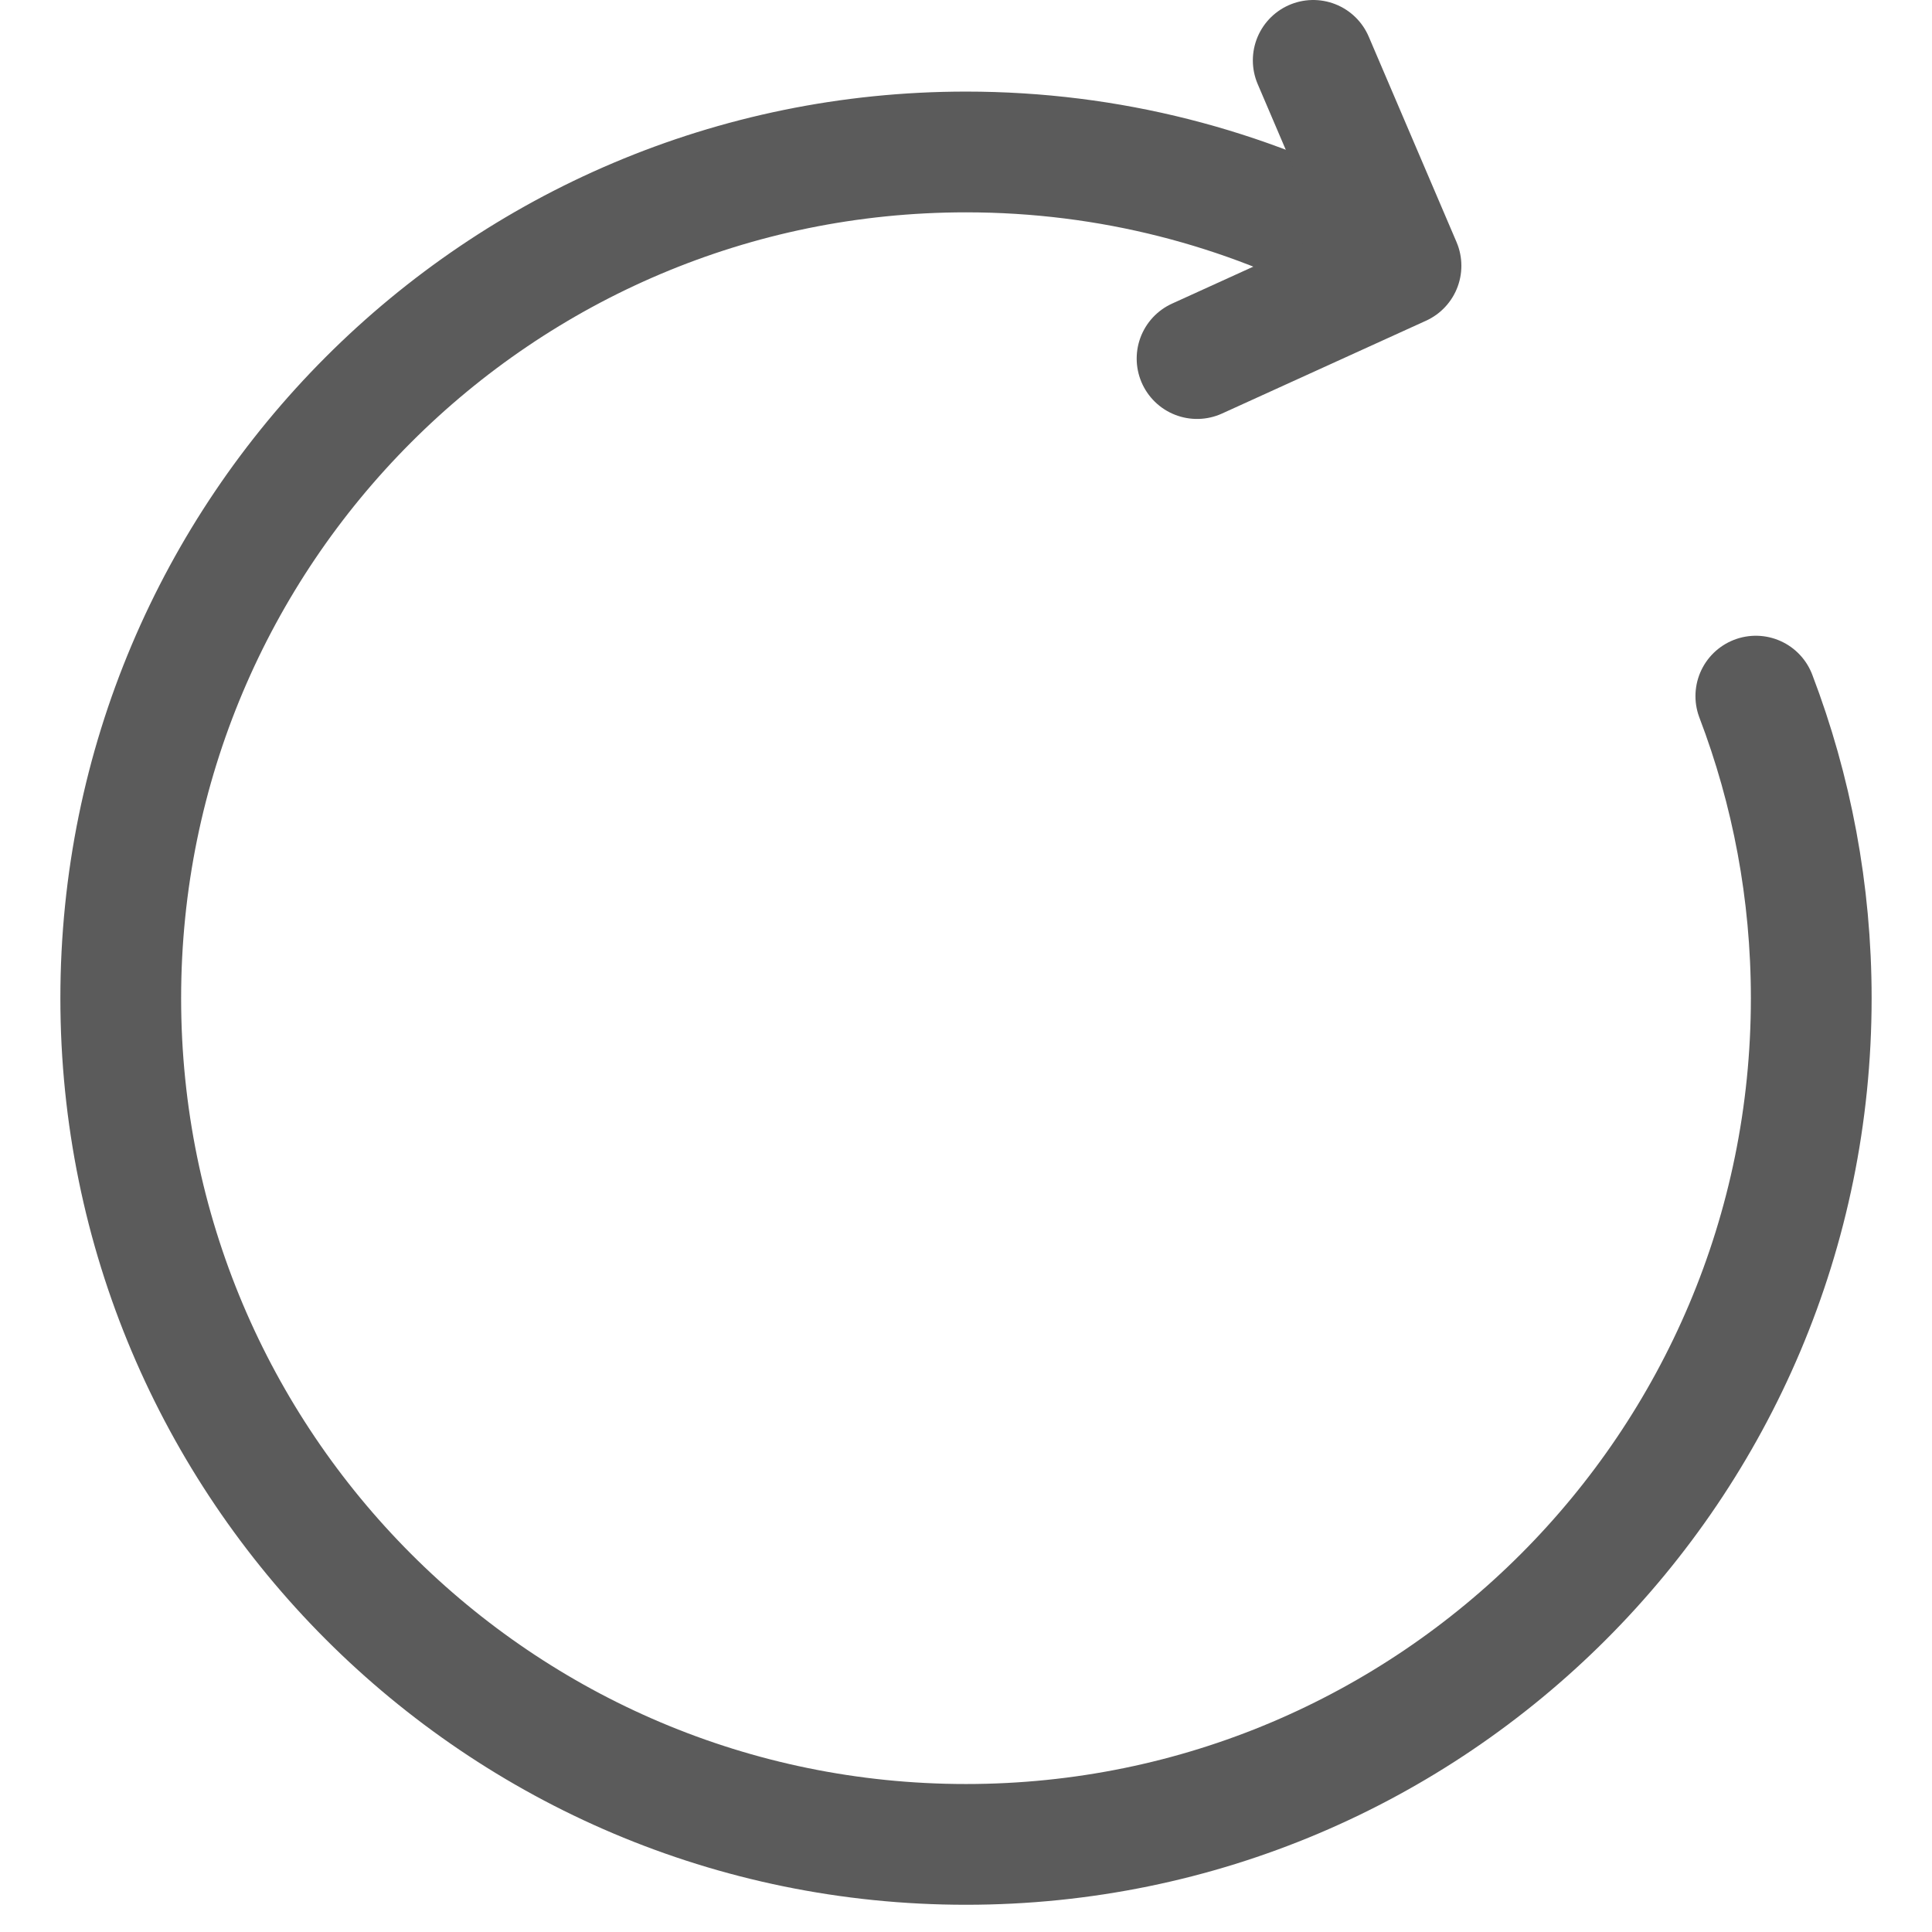 <?xml version="1.0" encoding="utf-8"?>
<!-- Generator: Adobe Illustrator 20.0.0, SVG Export Plug-In . SVG Version: 6.00 Build 0)  -->
<svg version="1.0" xmlns="http://www.w3.org/2000/svg" xmlns:xlink="http://www.w3.org/1999/xlink" x="0px" y="0px"
	 viewBox="0 0 32 32" style="enable-background:new 0 0 32 32;" xml:space="preserve">
<style type="text/css">
	.st0{clip-path:url(#SVGID_2_);fill:none;stroke:#5B5B5B;stroke-width:2;stroke-linecap:round;stroke-miterlimit:10;}
	
		.st1{clip-path:url(#SVGID_2_);fill:none;stroke:#5B5B5B;stroke-width:2;stroke-linecap:round;stroke-linejoin:round;stroke-miterlimit:10;}
	.st2{display:none;}
	.st3{display:inline;}
	.st4{clip-path:url(#SVGID_4_);fill:none;stroke:#0367AE;stroke-width:2;stroke-linecap:round;stroke-miterlimit:10;}
	
		.st5{clip-path:url(#SVGID_4_);fill:none;stroke:#0367AE;stroke-width:2;stroke-linecap:round;stroke-linejoin:round;stroke-miterlimit:10;}
</style>
<g id="Layer_1">
</g>
<g id="Layer_2">
	<g>
		<defs>
			<rect id="SVGID_1_" width="32" height="32"/>
		</defs>
		<clipPath id="SVGID_2_">
			<use xlink:href="#SVGID_1_"  style="overflow:visible;"/>
		</clipPath>
		<path class="st0" d="M29.082,11.53C29.675,13.084,30,14.77,30,16.533c0,7.741-6.268,14.016-14,14.016S2,24.274,2,16.533
			C2,8.791,8.268,2.517,16,2.517c2.378,0,4.617,0.593,6.579,1.641"/>
		<polyline class="st1" points="21.751,1 23.205,4.402 19.827,5.939 		"/>
	</g>
</g>
<g id="Layer_3" class="st2">
	<g class="st3">
		<defs>
			<rect id="SVGID_3_" width="32" height="32"/>
		</defs>
		<clipPath id="SVGID_4_">
			<use xlink:href="#SVGID_3_"  style="overflow:visible;"/>
		</clipPath>
		<path class="st4" d="M29.082,11.53C29.675,13.084,30,14.77,30,16.533c0,7.741-6.268,14.016-14,14.016S2,24.274,2,16.533
			C2,8.791,8.268,2.517,16,2.517c2.378,0,4.617,0.593,6.579,1.641"/>
		<polyline class="st5" points="21.751,1 23.205,4.402 19.827,5.939 		"/>
	</g>
</g>
</svg>
